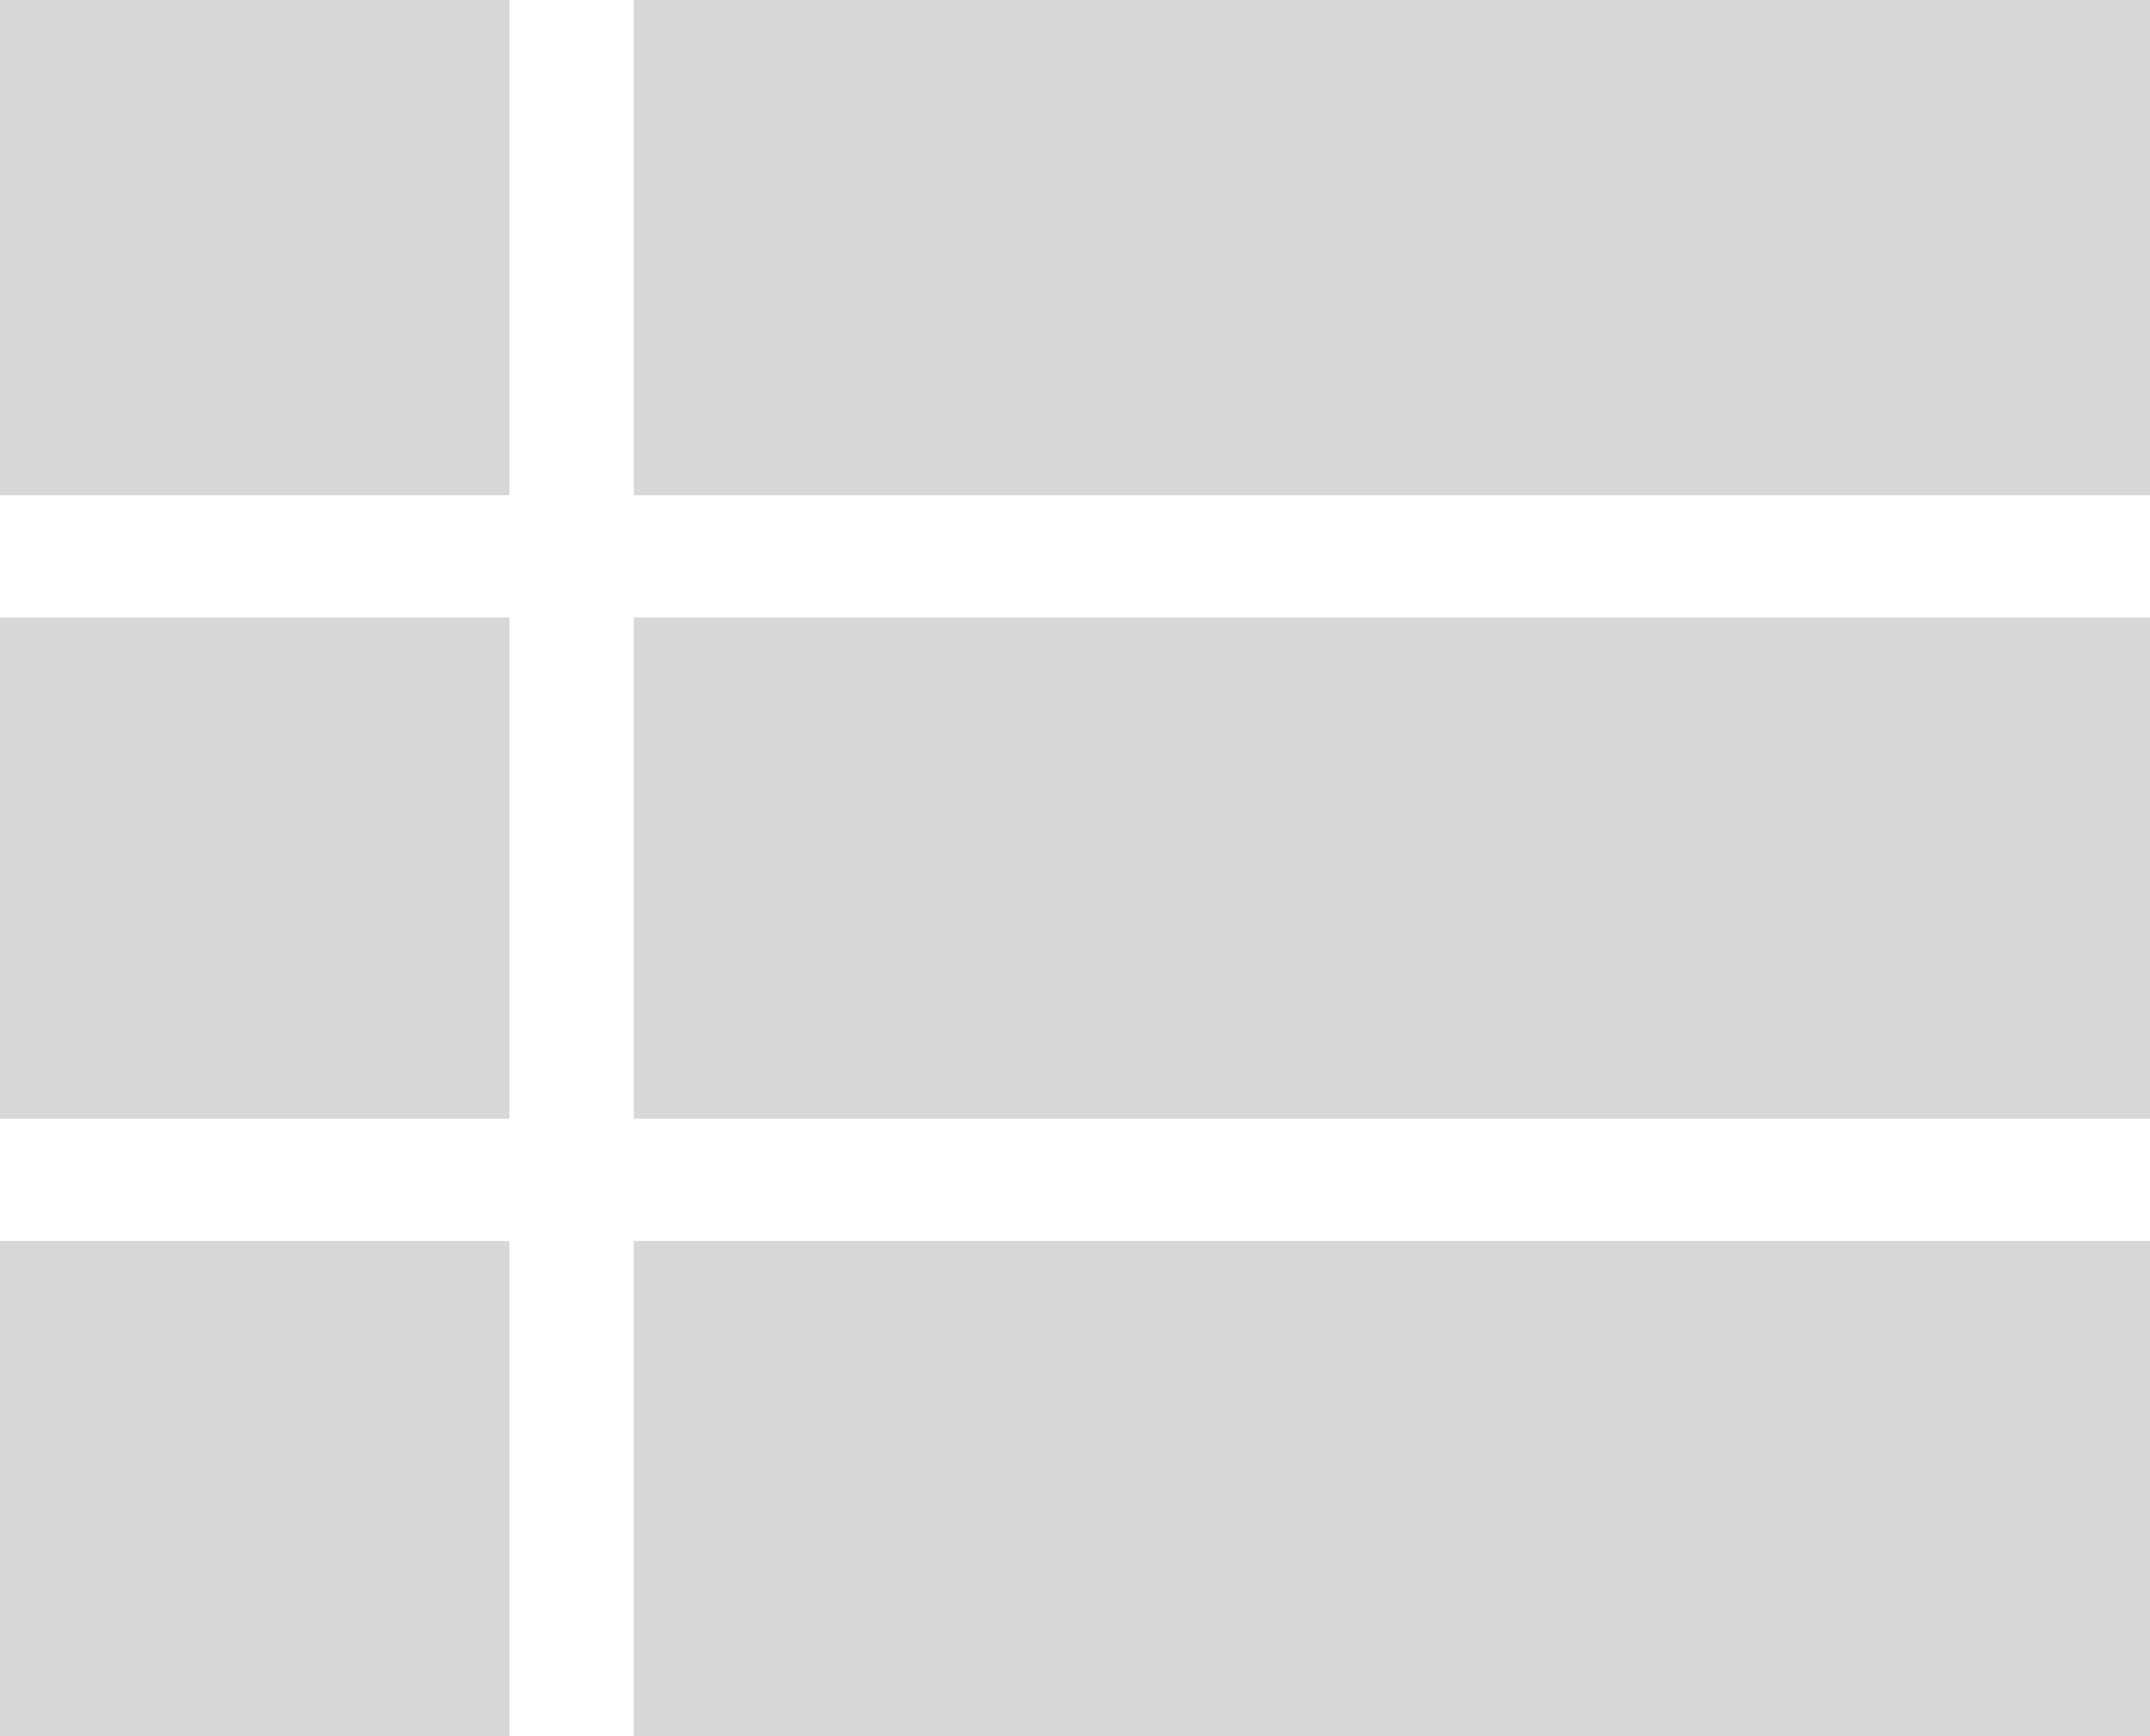 <?xml version="1.0" encoding="UTF-8" standalone="no"?>
<svg width="26px" height="21px" viewBox="0 0 26 21" version="1.1" xmlns="http://www.w3.org/2000/svg" xmlns:xlink="http://www.w3.org/1999/xlink">
    <!-- Generator: sketchtool 46.2 (44496) - http://www.bohemiancoding.com/sketch -->
    <title>F32A416C-6471-4738-9CEC-FFB5CE06620C</title>
    <desc>Created with sketchtool.</desc>
    <defs></defs>
    <g id="Page-1" stroke="none" stroke-width="1" fill="none" fill-rule="evenodd">
        <g id="1.Catalog-categories---Large-desktop" transform="translate(-1334, -561)" fill="#D8D8DA">
            <path d="M1341.664,582 L1360,582 L1360,576.01 L1341.664,576.01 L1341.664,582 Z M1341.664,574.531 L1360,574.531 L1360,568.469 L1341.664,568.469 L1341.664,574.531 Z M1341.664,566.99 L1360,566.99 L1360,561 L1341.664,561 L1341.664,566.99 Z M1334,582 L1340.161,582 L1340.161,576.01 L1334,576.01 L1334,582 Z M1334,574.531 L1340.161,574.531 L1340.161,568.469 L1334,568.469 L1334,574.531 Z M1334,566.99 L1340.161,566.99 L1340.161,561 L1334,561 L1334,566.99 Z" id="Fill-4"></path>
        </g>
    </g>
</svg>